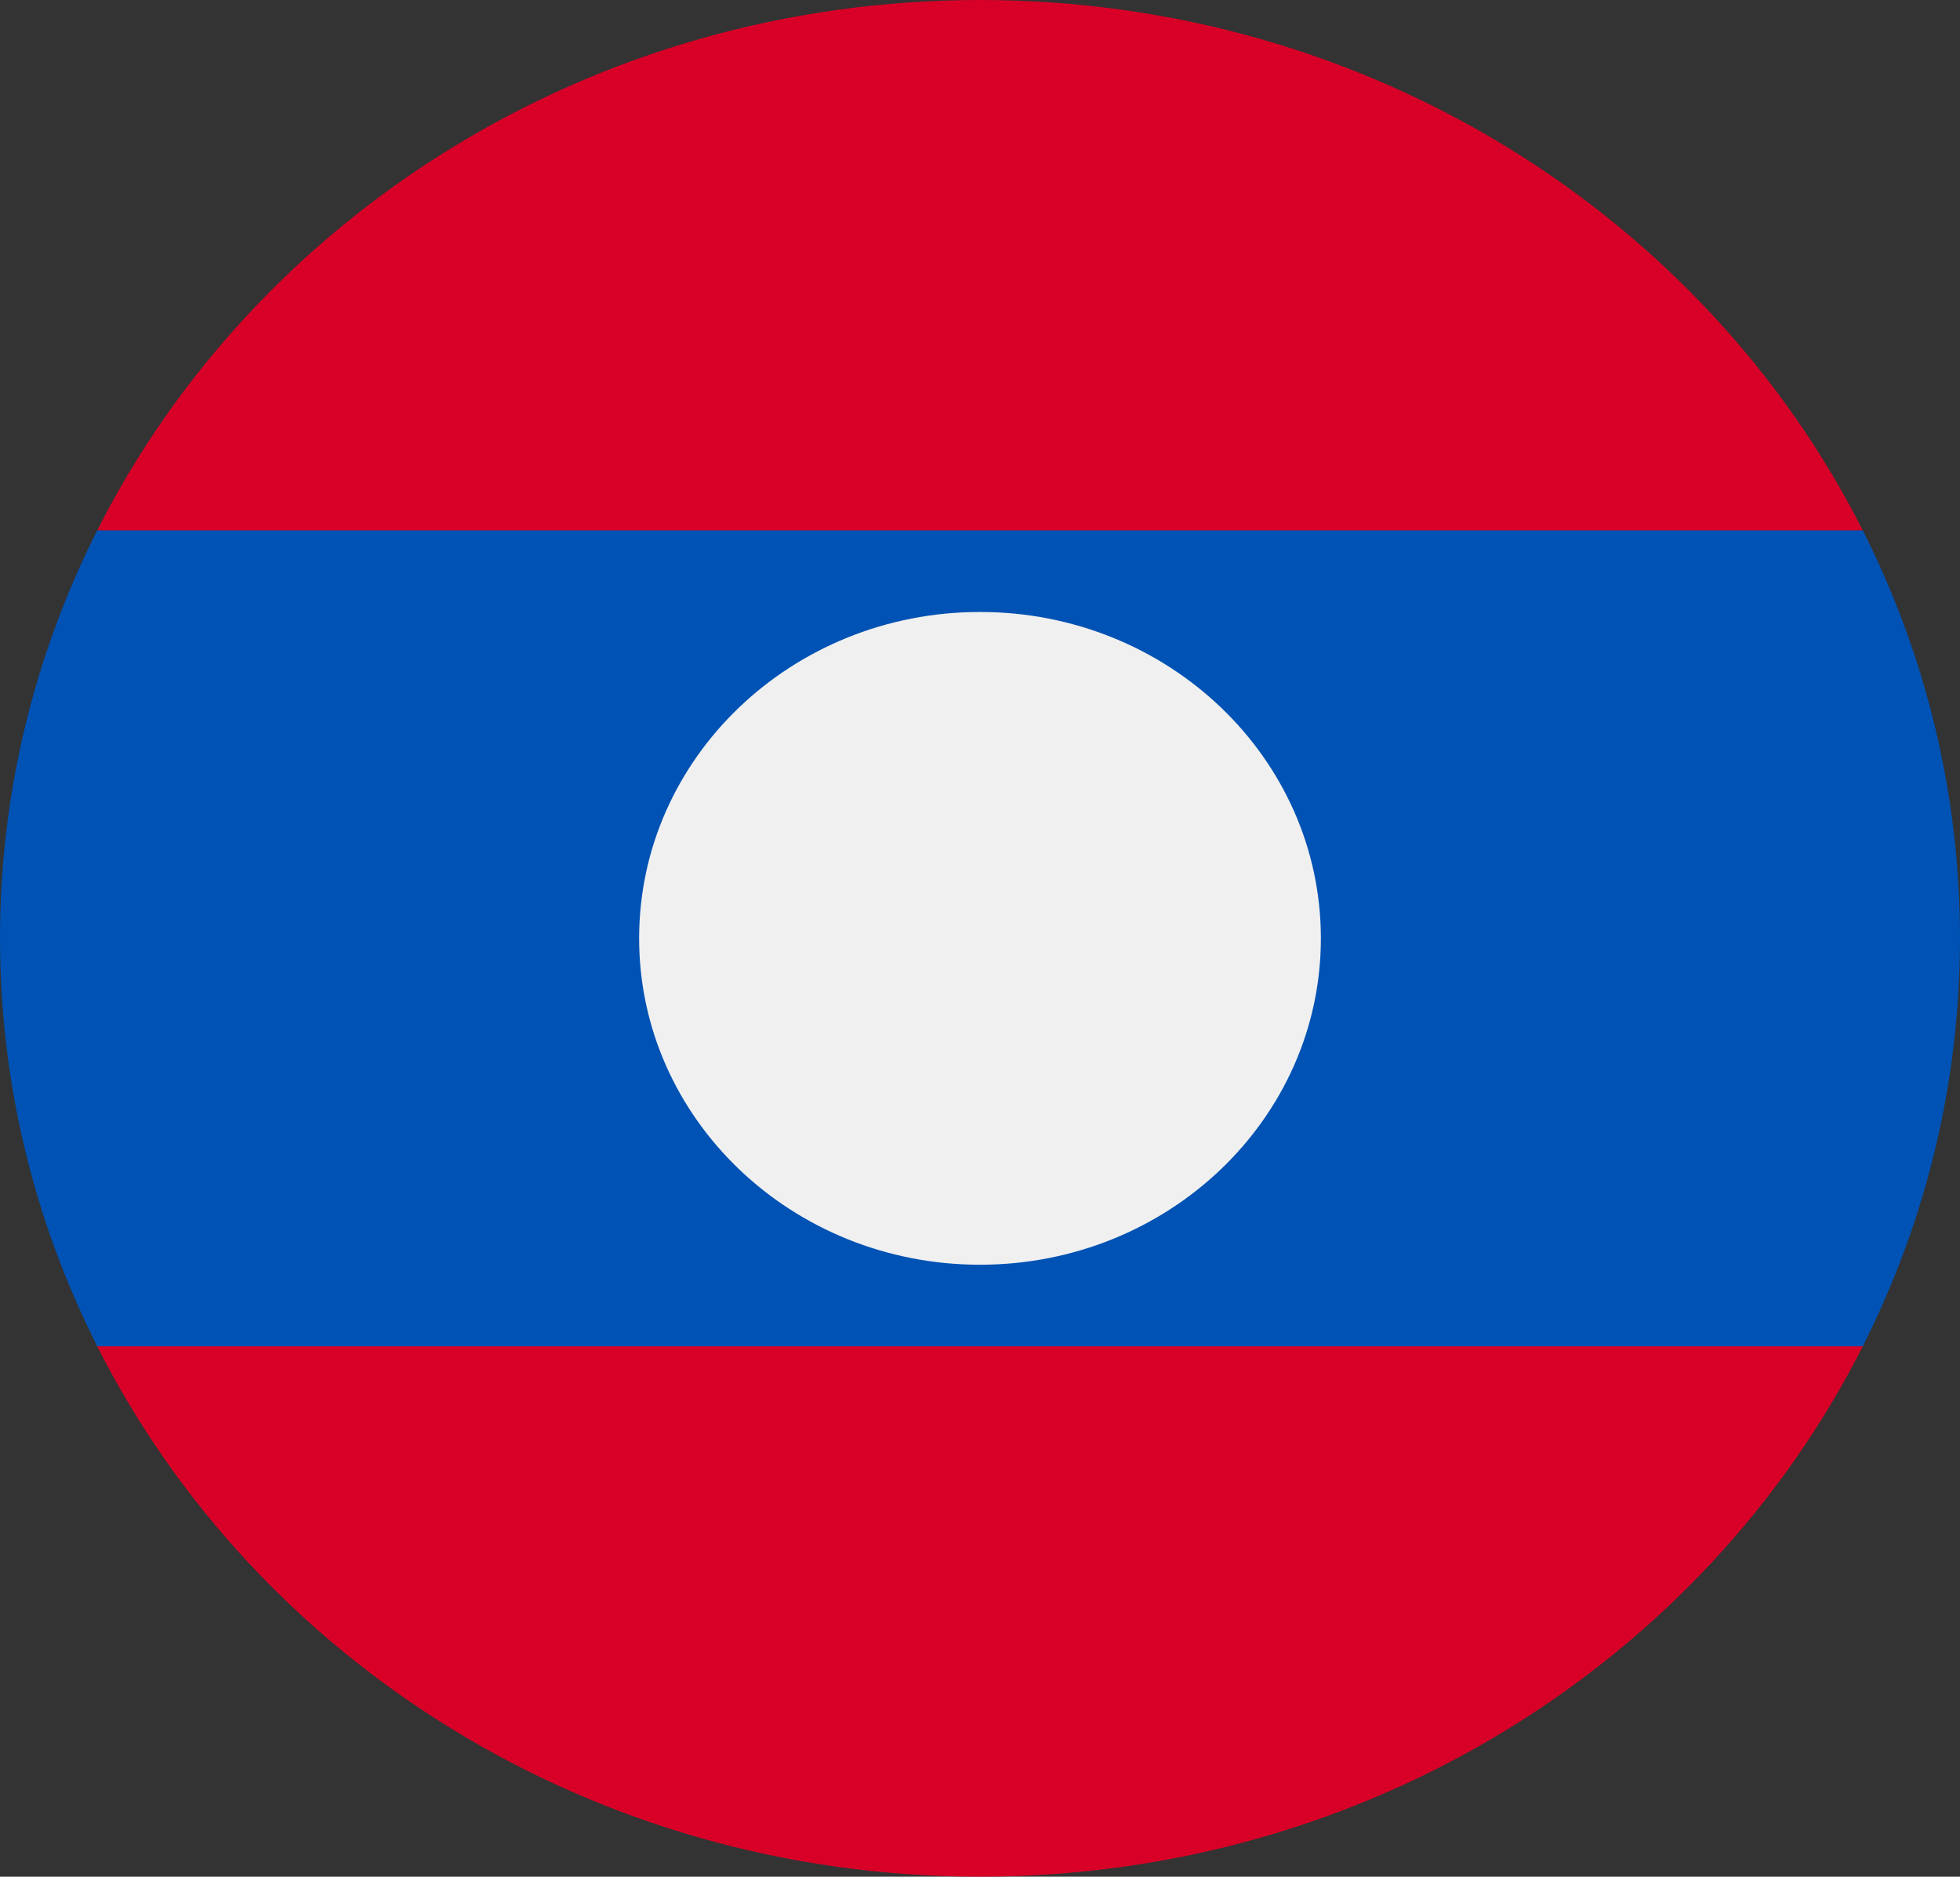 <svg width="47" height="45" viewBox="0 0 47 45" fill="none" xmlns="http://www.w3.org/2000/svg">
<rect x="0" y="0" width="47" height="45" fill="#333333" stroke="none"/>
<g clip-path="url(#clip0_105_1806)">
<path d="M44.668 12.717C40.867 5.191 32.817 0 23.5 0C14.183 0 6.133 5.191 2.332 12.717L23.5 14.674L44.668 12.717Z" fill="#D80027"/>
<path d="M2.332 32.283C6.133 39.809 14.183 45 23.5 45C32.817 45 40.867 39.809 44.668 32.283L23.5 30.326L2.332 32.283Z" fill="#D80027"/>
<path d="M44.668 12.717H2.332C0.838 15.675 0 18.994 0 22.5C0 26.006 0.838 29.325 2.332 32.282H44.668C46.162 29.325 47 26.006 47 22.5C47 18.994 46.162 15.675 44.668 12.717V12.717Z" fill="#0052B4"/>
<path d="M23.5 30.326C28.014 30.326 31.674 26.822 31.674 22.5C31.674 18.178 28.014 14.674 23.5 14.674C18.986 14.674 15.326 18.178 15.326 22.5C15.326 26.822 18.986 30.326 23.5 30.326Z" fill="#F0F0F0"/>
</g>
<defs>
<clipPath id="clip0_105_1806">
<rect width="47" height="45" fill="white"/>
</clipPath>
</defs>
</svg>
